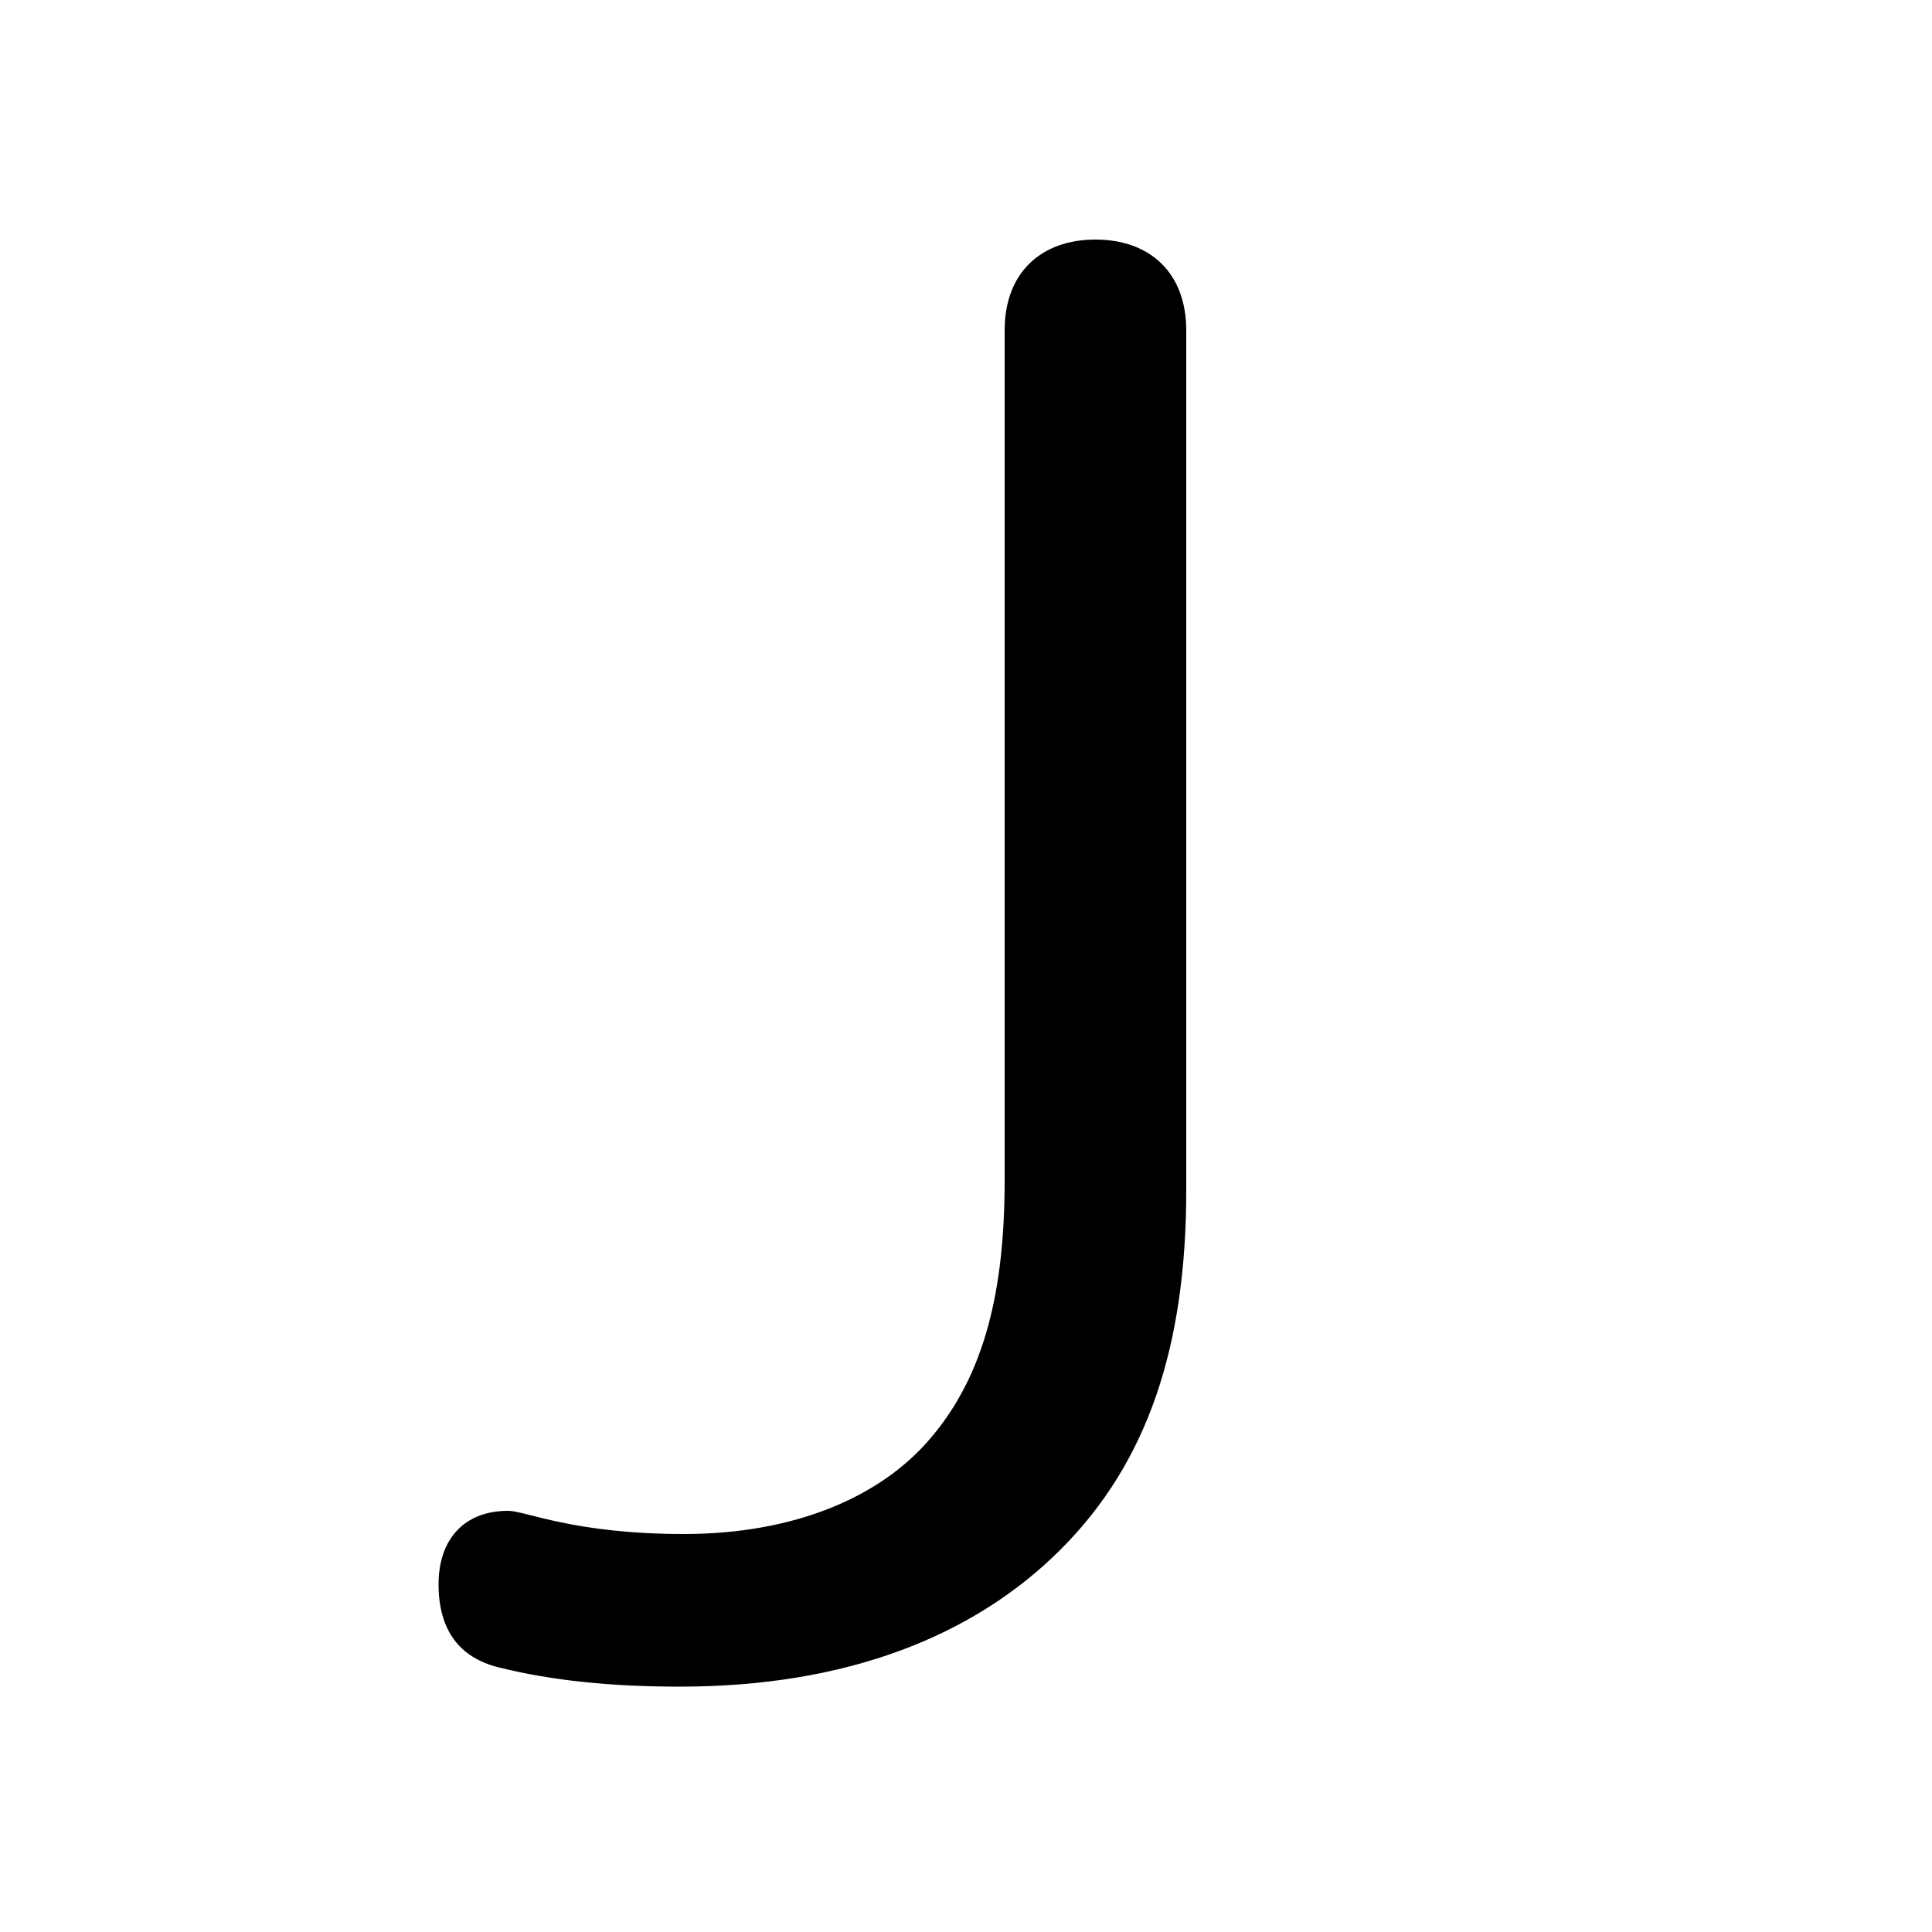 <svg xmlns="http://www.w3.org/2000/svg" viewBox="0 -44.0 50.0 50.0">
    <rect x="0" y="-44.0" width="50.0" height="50.0" fill="#808080" stroke="none"/>
    <g transform="scale(1, -1)">
        <!-- ボディの枠 -->
        <rect x="0" y="-6.0" width="50.0" height="50.0"
            stroke="white" fill="white"/>
        <!-- グリフ座標系の原点 -->
        <circle cx="0" cy="0" r="5" fill="white"/>
        <!-- グリフのアウトライン -->
        <g style="fill:black;stroke:#000000;stroke-width:0;stroke-linecap:round;stroke-linejoin:round;">
        <path d="M 30.7 35.45 C 30.7 36.95 29.75 37.8 28.35 37.8 C 26.95 37.8 26.0 36.95 26.0 35.45 L 26.0 13.45 C 26.0 10.65 25.5 8.45 24.1 6.8 C 22.8 5.25 20.55 4.3 17.7 4.3 C 14.85 4.3 13.6 4.9 13.15 4.9 C 12.0 4.9 11.35 4.15 11.35 3.0 C 11.35 1.8 11.9 1.1 12.9 0.85 C 14.3 0.5 15.85 0.35 17.6 0.35 C 21.9 0.35 25.2 1.65 27.45 3.9 C 29.7 6.15 30.7 9.15 30.7 13.2 Z"/>
    </g>
    </g>
</svg>
